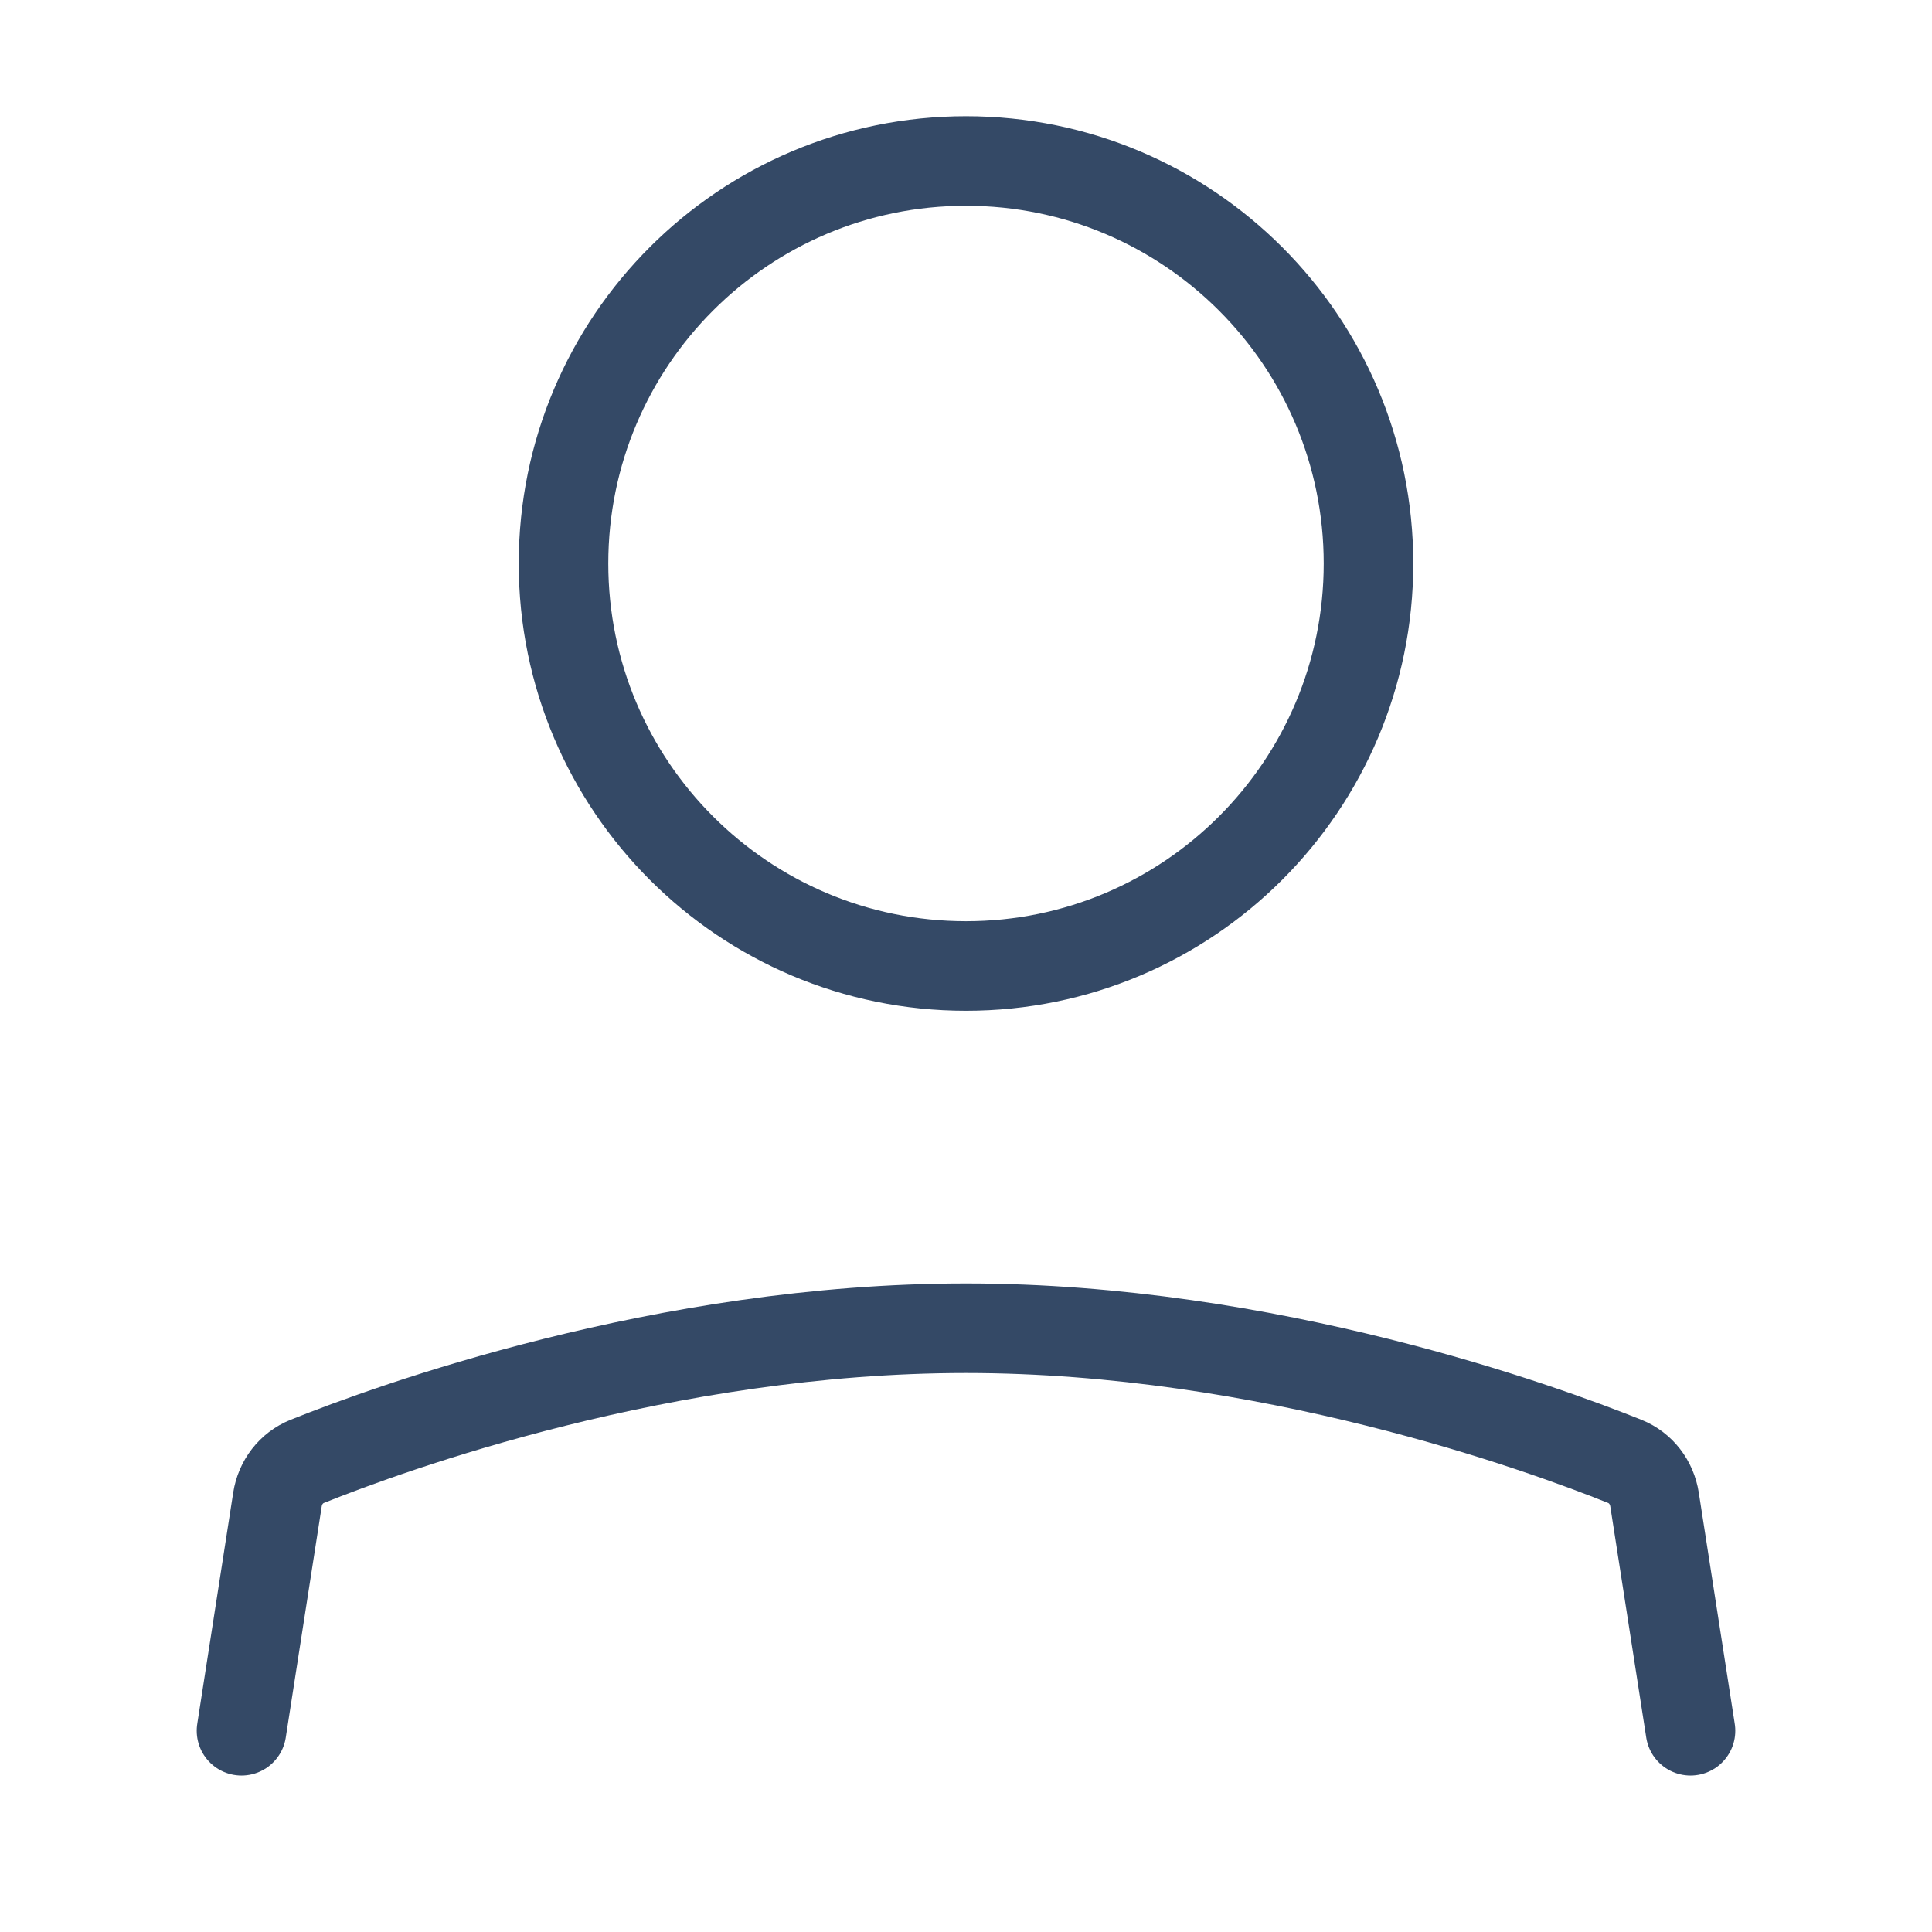 <svg width="151" height="151" viewBox="0 0 151 151" fill="none" xmlns="http://www.w3.org/2000/svg">
<path d="M18.875 135.271L21.686 117.198C21.895 115.857 22.756 114.721 24.016 114.216C30.497 111.615 51.906 103.812 75.5 103.812C99.094 103.812 120.504 111.615 126.984 114.216C128.244 114.721 129.105 115.857 129.314 117.198L132.125 135.271" stroke="#344966" stroke-width="7" stroke-linecap="round" stroke-linejoin="round"/>
<path d="M75.5 75.5C92.874 75.5 106.958 61.415 106.958 44.041C106.958 26.667 92.874 12.583 75.5 12.583C58.126 12.583 44.042 26.667 44.042 44.041C44.042 61.415 58.126 75.5 75.5 75.5Z" stroke="#344966" stroke-width="7" stroke-linecap="round" stroke-linejoin="round"/>
</svg>
